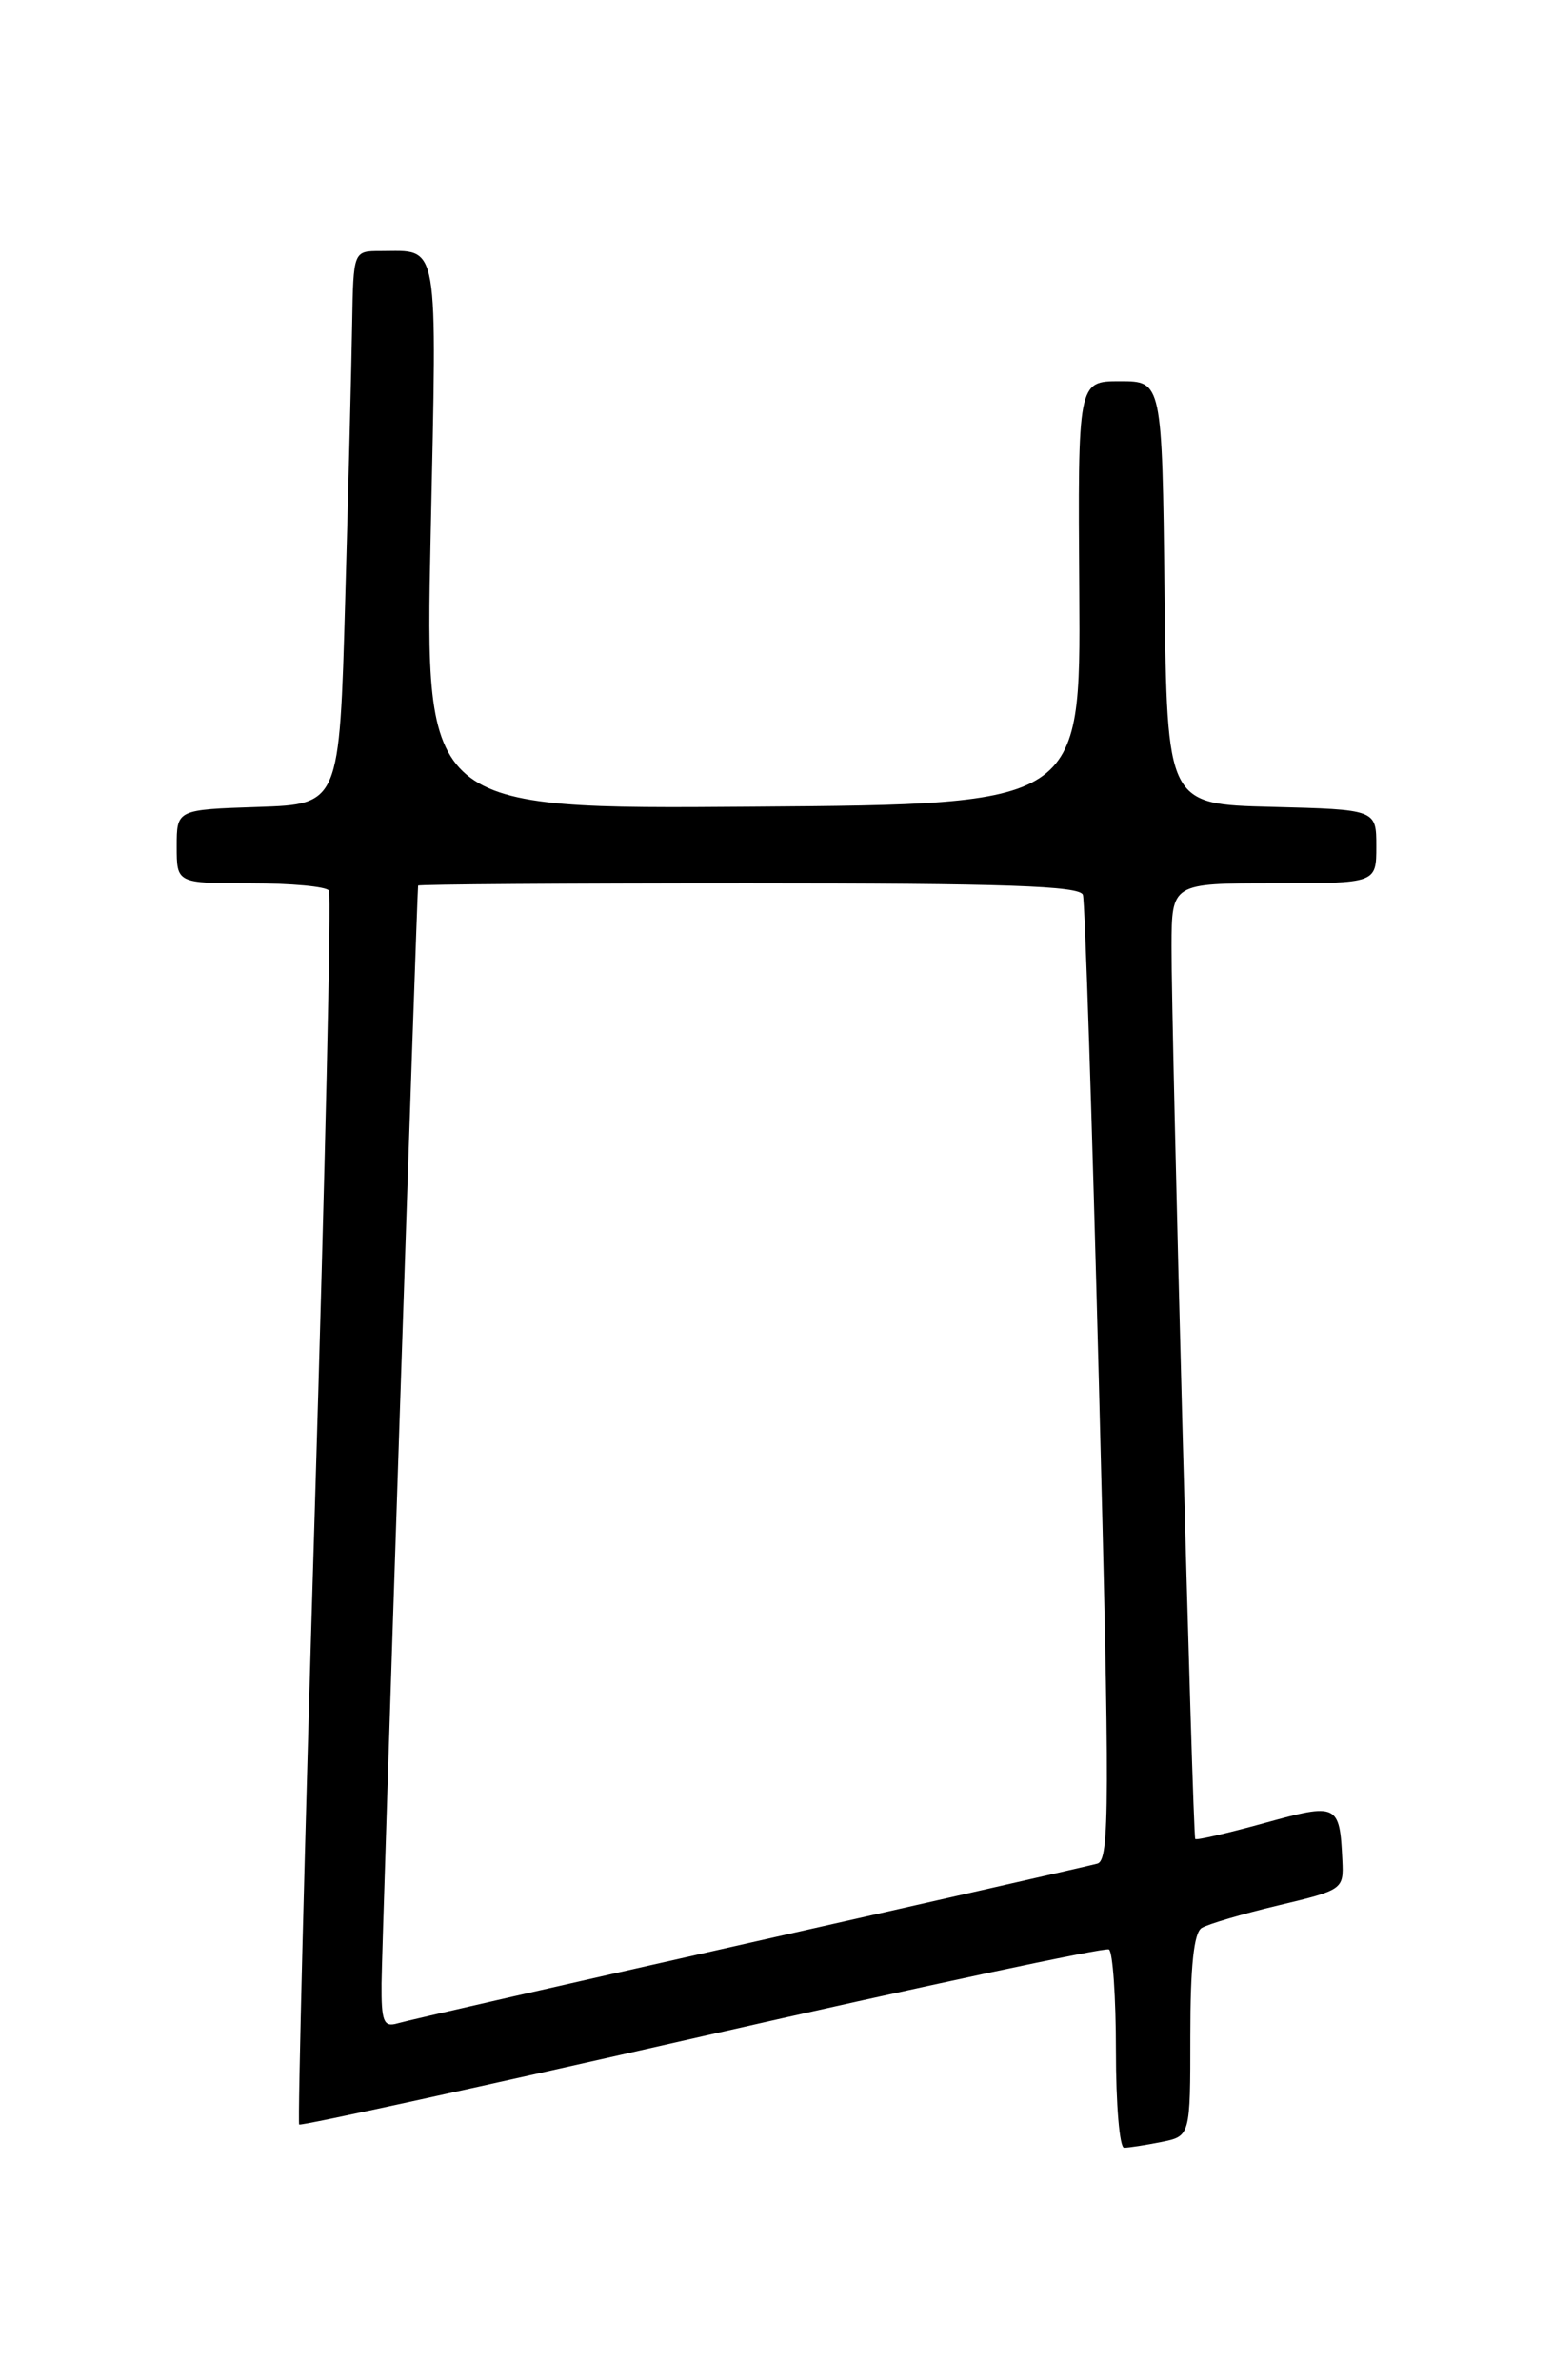 <?xml version="1.0" encoding="UTF-8" standalone="no"?>
<!DOCTYPE svg PUBLIC "-//W3C//DTD SVG 1.1//EN" "http://www.w3.org/Graphics/SVG/1.1/DTD/svg11.dtd" >
<svg xmlns="http://www.w3.org/2000/svg" xmlns:xlink="http://www.w3.org/1999/xlink" version="1.1" viewBox="0 0 167 256">
 <g >
 <path fill="currentColor"
d=" M 124.88 230.38 C 128.00 229.75 128.00 229.75 128.00 218.93 C 128.00 211.48 128.38 207.88 129.22 207.36 C 129.90 206.94 133.61 205.85 137.47 204.93 C 144.39 203.28 144.50 203.21 144.35 200.11 C 144.06 193.99 143.86 193.89 135.92 196.09 C 131.97 197.18 128.65 197.95 128.53 197.79 C 128.25 197.42 125.95 110.76 125.98 101.75 C 126.00 95.00 126.00 95.00 137.00 95.00 C 148.00 95.00 148.00 95.00 148.00 91.03 C 148.00 87.07 148.00 87.07 136.75 86.78 C 125.50 86.50 125.50 86.50 125.23 63.75 C 124.96 41.00 124.96 41.00 120.43 41.00 C 115.90 41.00 115.90 41.00 116.06 63.75 C 116.21 86.50 116.21 86.50 80.95 86.76 C 45.68 87.03 45.68 87.03 46.31 57.61 C 46.99 25.28 47.30 27.00 40.92 27.00 C 38.00 27.00 38.00 27.00 37.87 34.75 C 37.80 39.01 37.47 52.40 37.12 64.50 C 36.50 86.50 36.50 86.50 27.75 86.79 C 19.00 87.08 19.00 87.08 19.00 91.04 C 19.00 95.00 19.00 95.00 26.94 95.00 C 31.31 95.00 35.10 95.35 35.37 95.79 C 35.64 96.22 34.95 126.19 33.85 162.38 C 32.75 198.57 32.00 228.33 32.17 228.50 C 32.35 228.68 51.85 224.41 75.50 219.02 C 99.15 213.63 118.84 209.42 119.25 209.67 C 119.66 209.91 120.00 214.82 120.00 220.56 C 120.00 226.30 120.39 231.00 120.88 231.00 C 121.36 231.00 123.16 230.72 124.88 230.38 Z  M 41.03 213.32 C 41.05 209.47 44.83 96.17 44.96 95.25 C 44.98 95.11 60.99 95.00 80.53 95.00 C 108.08 95.00 116.15 95.28 116.45 96.25 C 116.67 96.94 117.44 120.57 118.17 148.76 C 119.35 194.23 119.33 200.07 118.00 200.44 C 117.17 200.67 100.30 204.51 80.50 208.98 C 60.70 213.45 43.71 217.33 42.75 217.62 C 41.25 218.06 41.00 217.44 41.03 213.32 Z "/>
</g>
</svg>